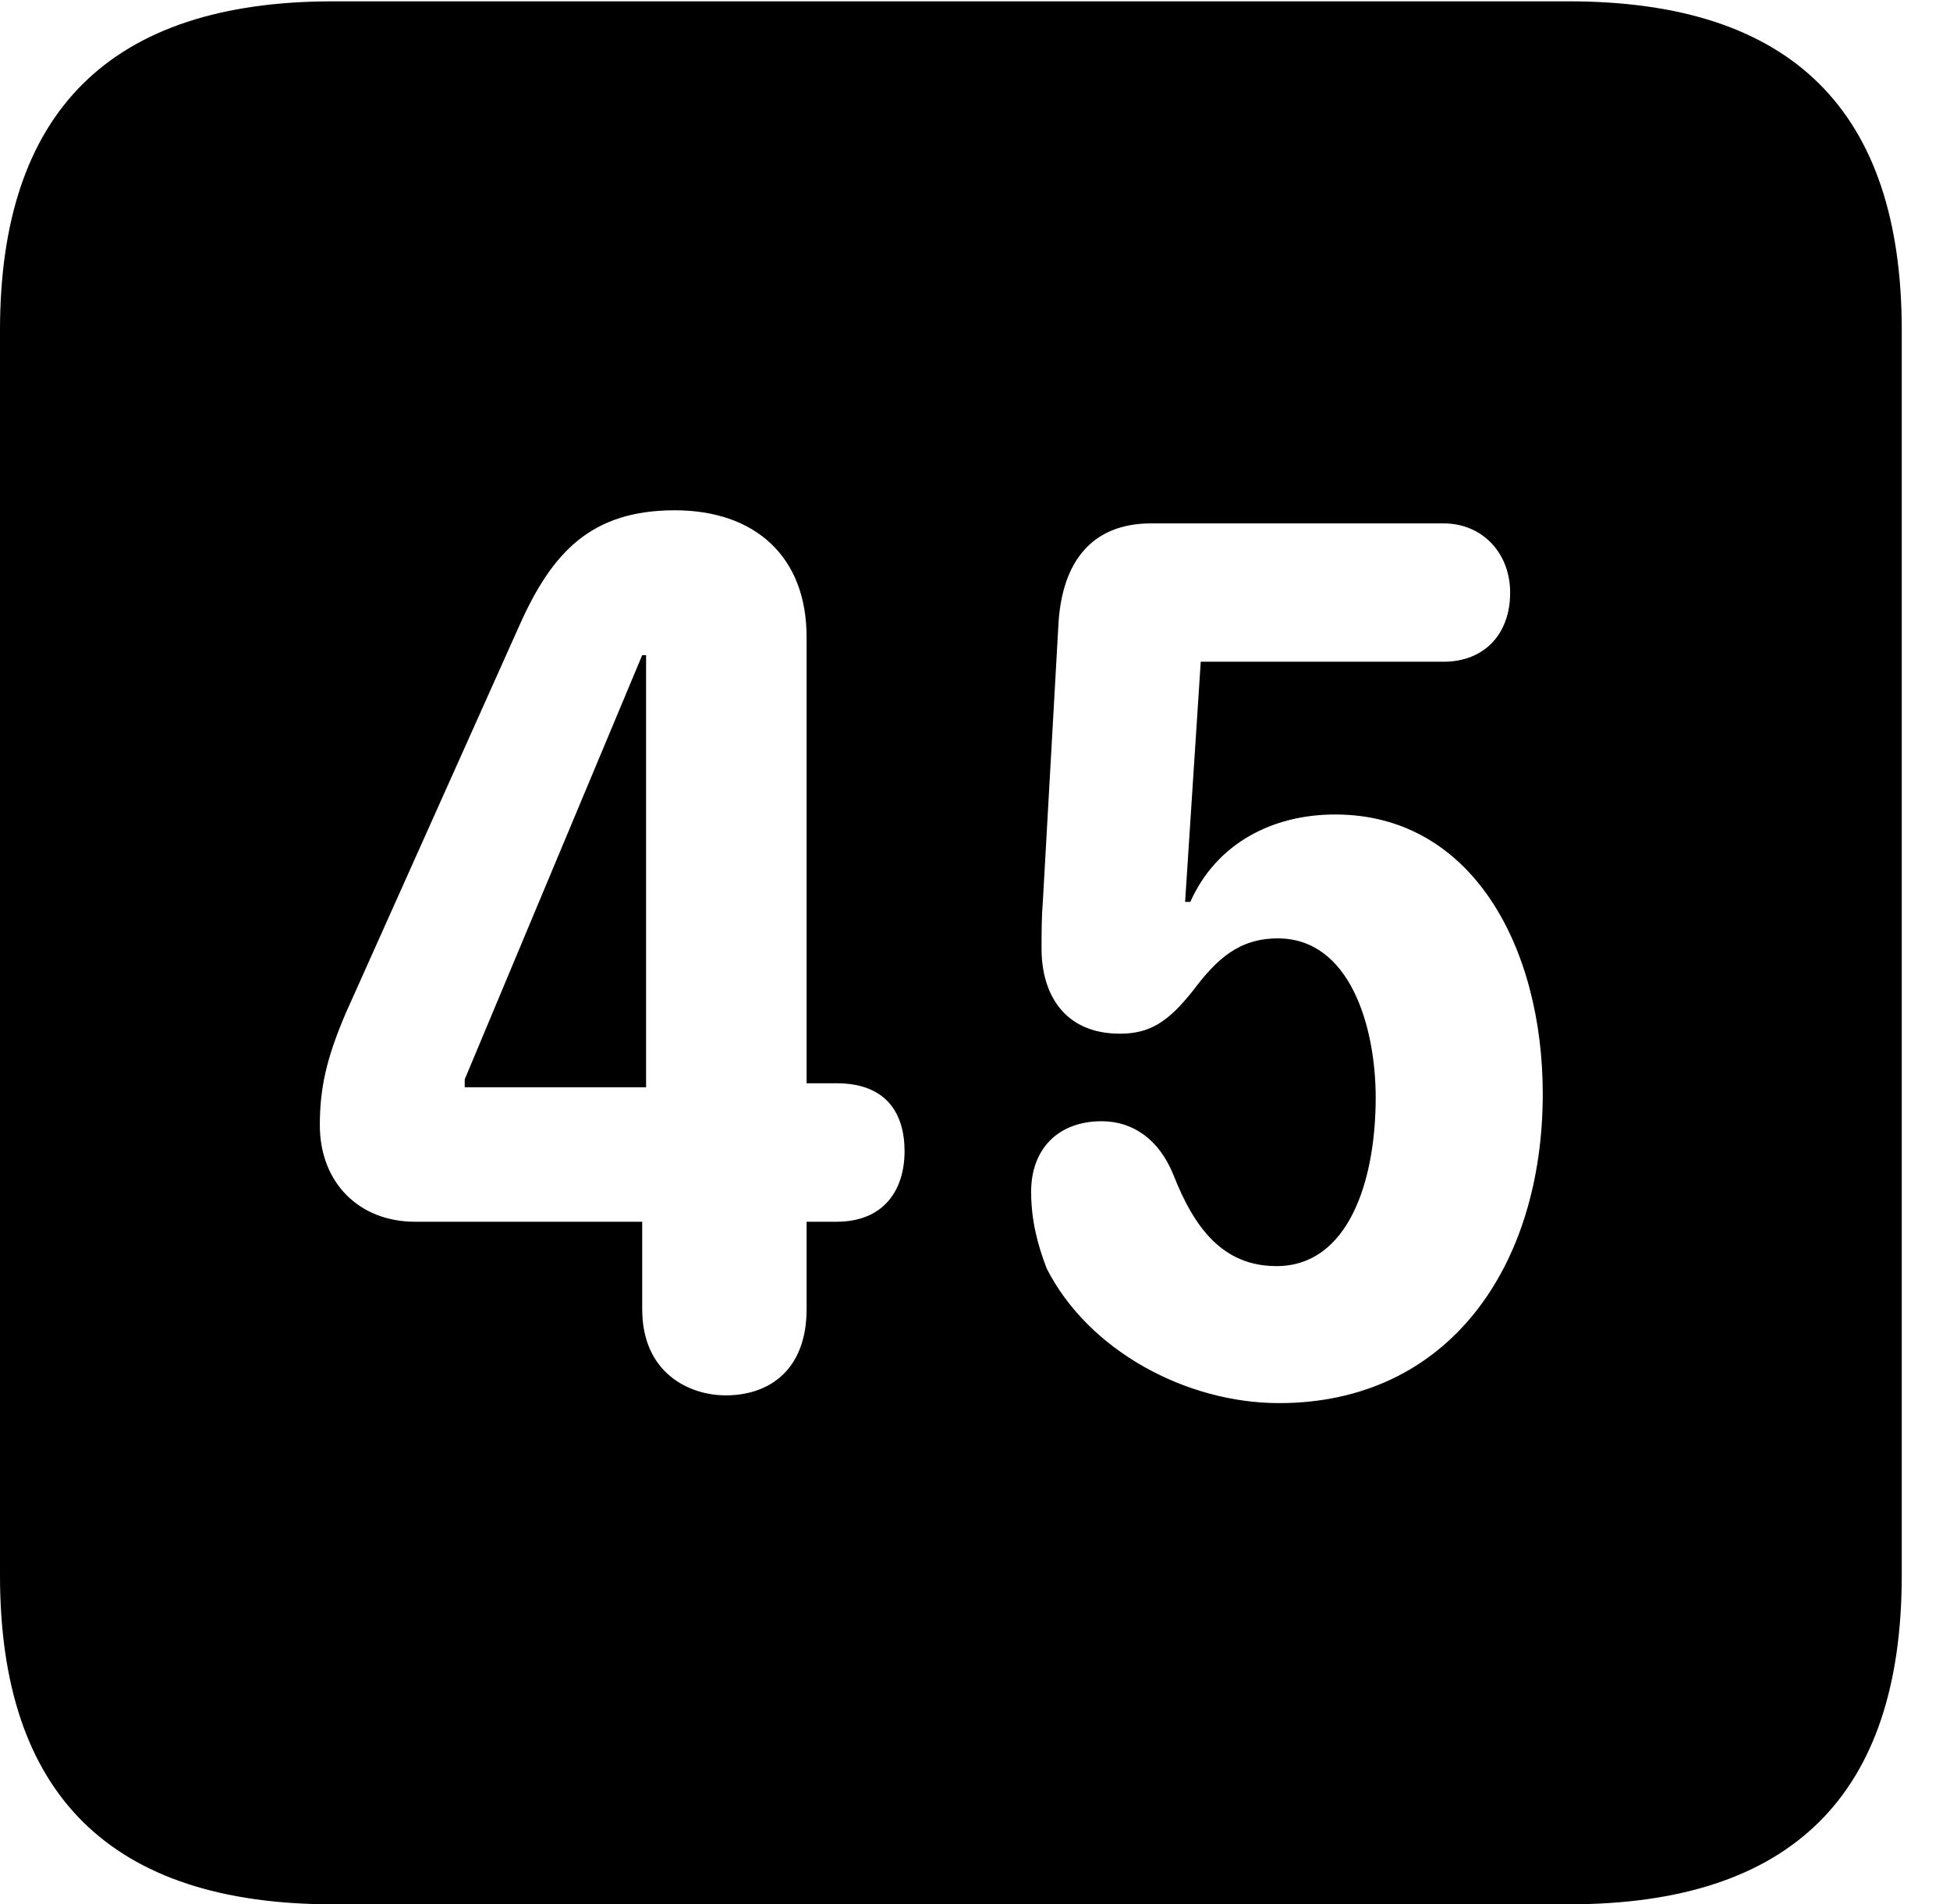 <svg version="1.1" xmlns="http://www.w3.org/2000/svg" xmlns:xlink="http://www.w3.org/1999/xlink" width="14.59" height="14.248" viewBox="0 0 14.59 14.248">
 <g>
  <rect height="14.248" opacity="0" width="14.59" x="0" y="0"/>
  <path d="M14.229 2.471L14.229 11.787C14.229 13.428 13.408 14.248 11.738 14.248L2.49 14.248C0.83 14.248 0 13.428 0 11.787L0 2.471C0 0.83 0.83 0.01 2.49 0.01L11.738 0.01C13.408 0.01 14.229 0.83 14.229 2.471ZM8.613 3.916C8.164 3.916 7.949 4.209 7.92 4.658L7.803 6.738C7.793 6.865 7.793 6.973 7.793 7.1C7.793 7.432 7.959 7.734 8.379 7.734C8.604 7.734 8.74 7.646 8.926 7.412C9.102 7.178 9.268 7.021 9.561 7.021C10.098 7.021 10.293 7.676 10.293 8.213C10.293 8.838 10.088 9.473 9.551 9.473C9.15 9.473 8.936 9.189 8.779 8.789C8.672 8.525 8.477 8.389 8.242 8.389C7.92 8.389 7.715 8.594 7.715 8.916C7.715 9.131 7.764 9.316 7.832 9.492C8.145 10.107 8.877 10.498 9.57 10.498C10.84 10.498 11.543 9.473 11.543 8.184C11.543 7.09 11.016 6.094 9.99 6.094C9.521 6.094 9.102 6.309 8.906 6.748L8.867 6.748L8.984 4.951L10.801 4.951C11.104 4.951 11.299 4.746 11.299 4.434C11.299 4.141 11.094 3.916 10.801 3.916ZM3.887 4.678L2.588 7.578C2.441 7.92 2.393 8.145 2.393 8.418C2.393 8.848 2.686 9.141 3.105 9.141L4.805 9.141L4.805 9.795C4.805 10.273 5.156 10.44 5.43 10.44C5.762 10.44 6.035 10.244 6.035 9.795L6.035 9.141L6.26 9.141C6.611 9.141 6.768 8.906 6.768 8.613C6.768 8.33 6.631 8.105 6.26 8.105L6.035 8.105L6.035 4.766C6.035 4.16 5.645 3.818 5.049 3.818C4.424 3.818 4.131 4.131 3.887 4.678ZM4.834 8.135L3.477 8.135L3.477 8.076L4.805 4.902L4.834 4.902Z" fill="currentColor"/>
 </g>
</svg>
